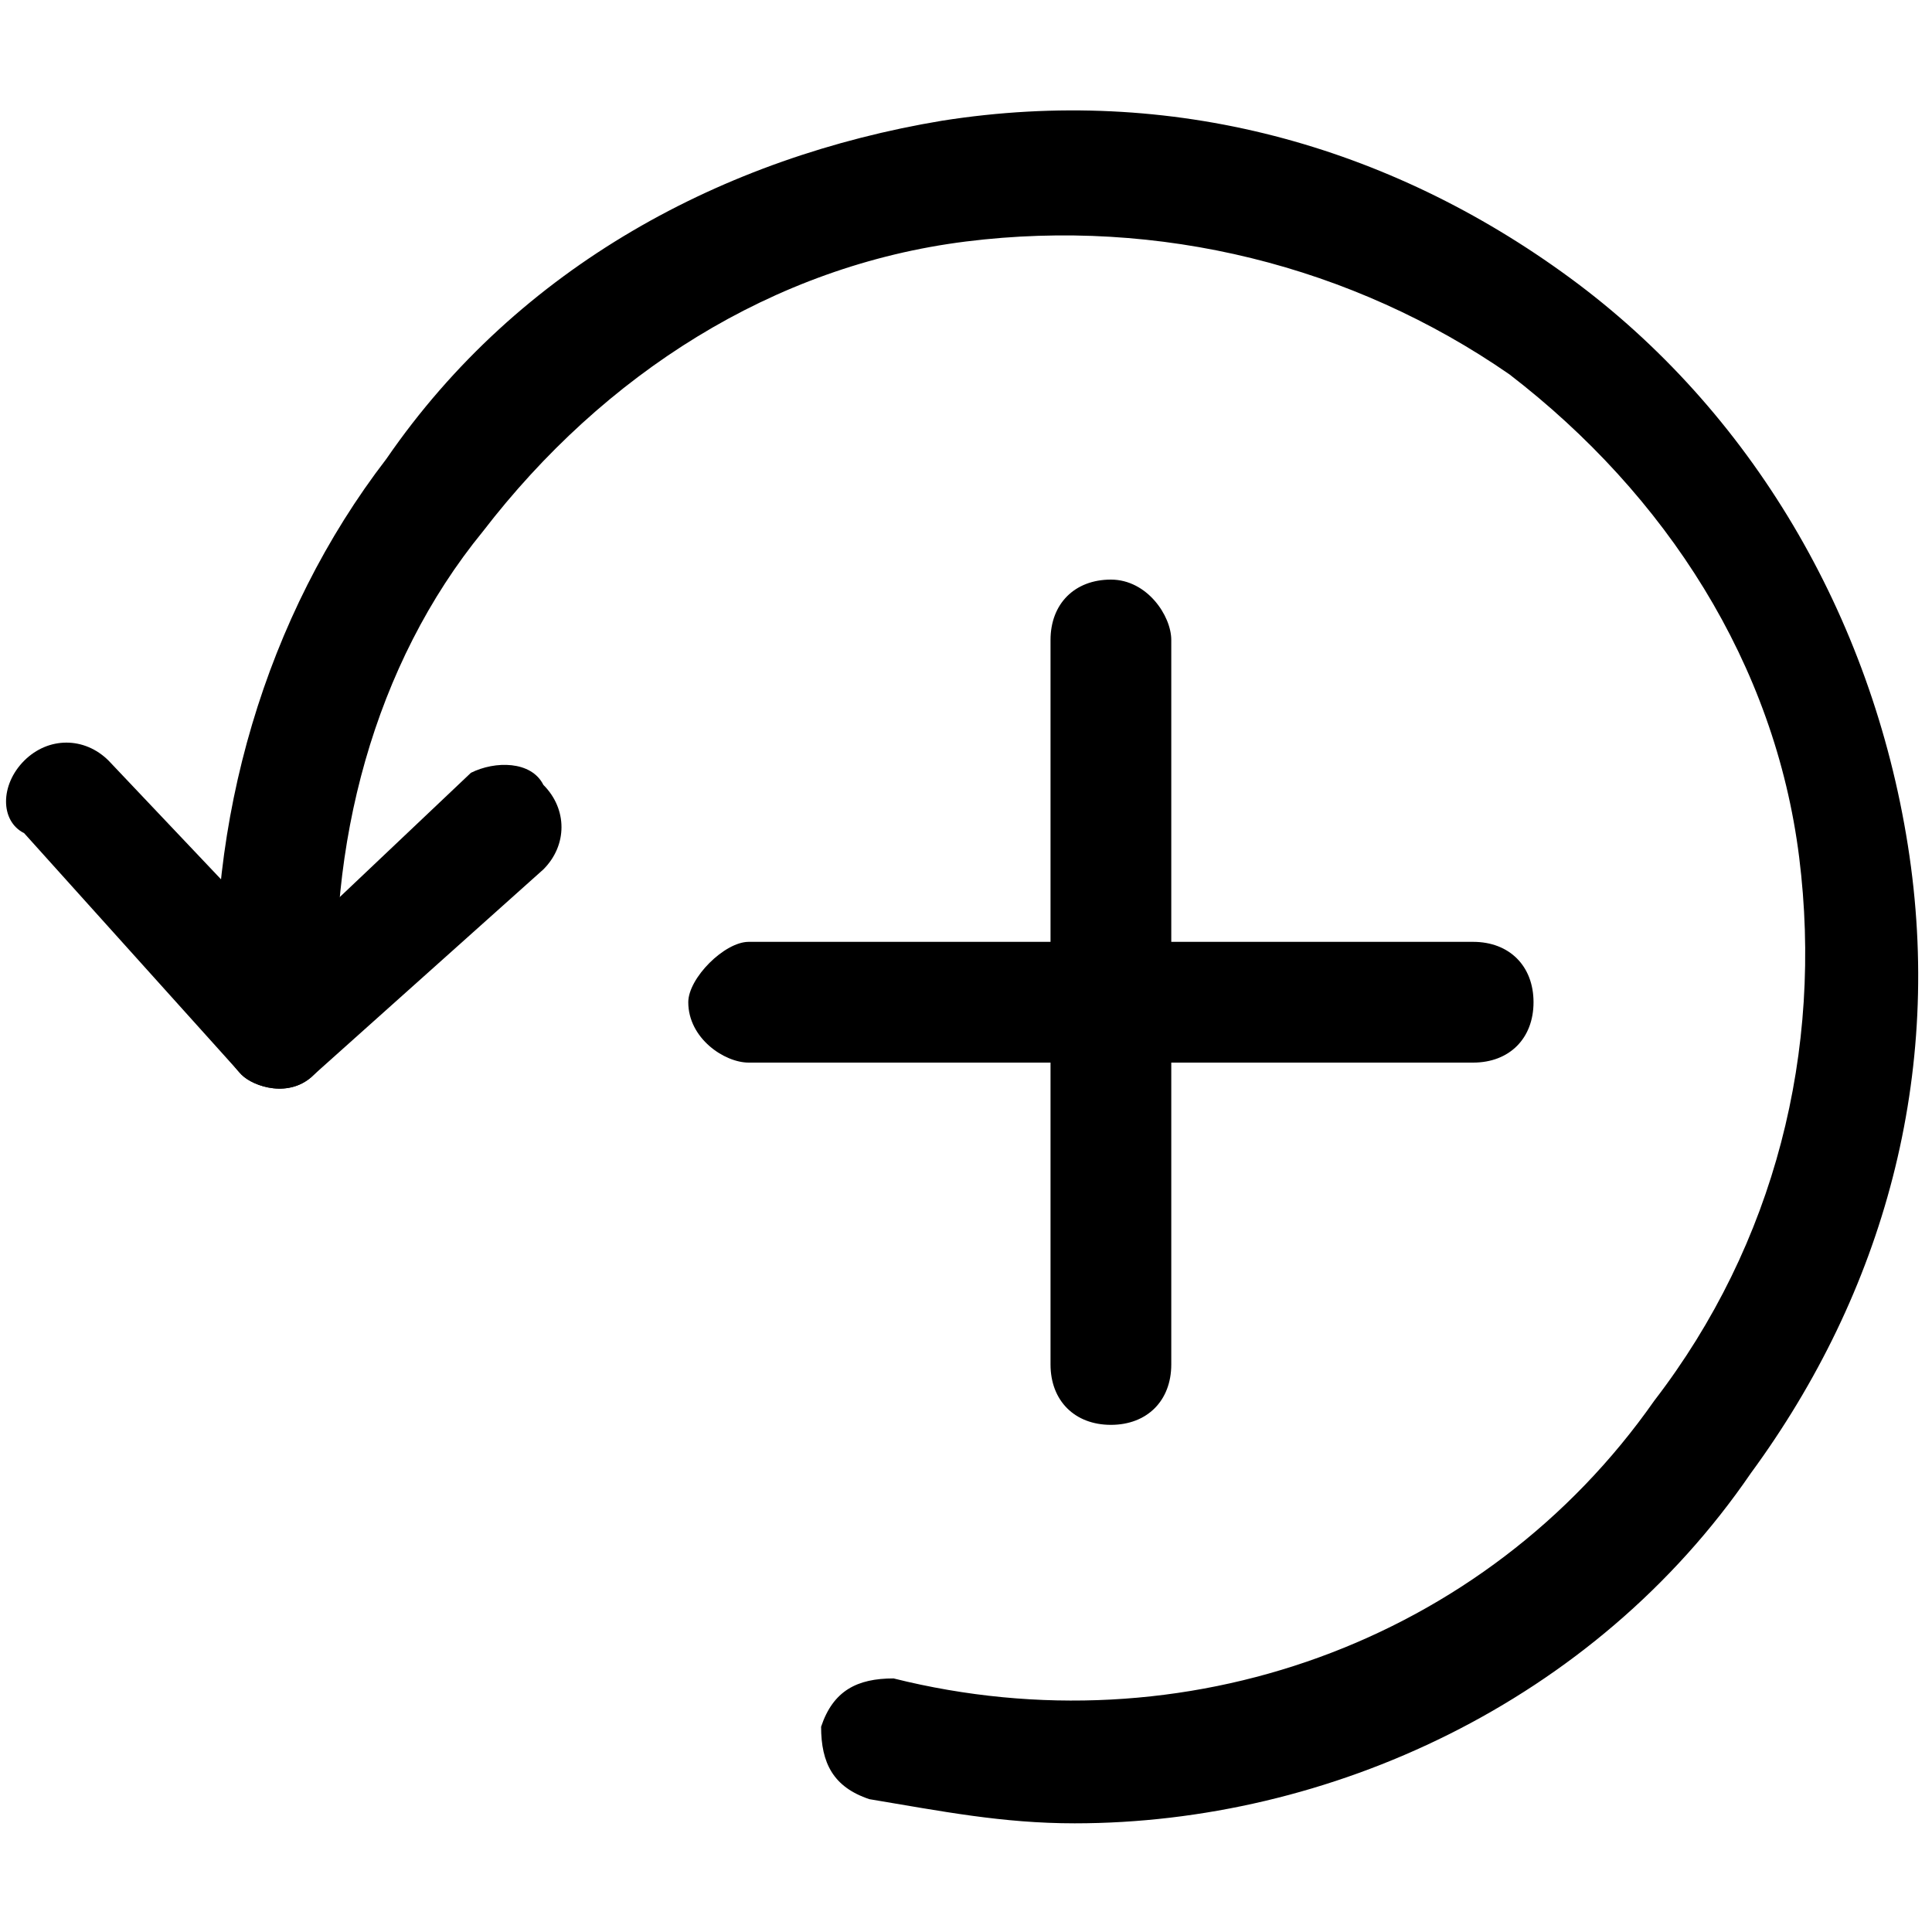 <?xml version="1.0" standalone="no"?><!DOCTYPE svg PUBLIC "-//W3C//DTD SVG 1.1//EN" "http://www.w3.org/Graphics/SVG/1.1/DTD/svg11.dtd"><svg t="1608776417483" class="icon" viewBox="0 0 1024 1024" version="1.1" xmlns="http://www.w3.org/2000/svg" p-id="2125" xmlns:xlink="http://www.w3.org/1999/xlink" width="128" height="128"><defs><style type="text/css"></style></defs><path d="M569.6 966.4c-38.4 0-70.4-6.4-108.8-12.8-19.2-6.4-25.6-19.2-25.6-38.4 6.4-19.2 19.2-25.6 38.4-25.6 153.6 38.4 313.6-19.2 403.2-147.2 64-83.2 89.6-185.6 76.8-288-12.8-102.4-70.4-192-153.6-256C716.8 140.8 614.4 115.2 512 128c-102.4 12.8-192 70.4-256 153.6C198.4 352 172.8 448 179.2 544c0 12.8-12.8 32-32 32-12.8 0-32-12.8-32-32-6.4-108.8 25.6-217.6 89.6-300.8C275.2 140.8 384 83.2 499.2 64c121.6-19.2 236.8 12.8 332.8 83.2s160 179.2 179.2 300.8c19.2 121.6-12.8 236.8-83.2 332.8-83.2 121.6-224 185.6-358.4 185.6z" p-id="2126"></path><path d="M288 416c12.8 12.8 12.8 32 0 44.8L166.4 569.6c-12.8 12.8-32 6.4-38.4 0-12.8-12.8-12.8-32 0-44.8l121.6-115.2c12.8-6.4 32-6.4 38.4 6.4z" p-id="2127"></path><path d="M166.4 569.6c-12.8 12.8-32 6.4-38.4 0l-115.2-128c-12.8-6.4-12.8-25.6 0-38.4 12.8-12.8 32-12.8 44.8 0l115.2 121.6c6.4 12.8 6.4 32-6.4 44.8zM396.8 499.2h384c19.2 0 32 12.8 32 32s-12.8 32-32 32h-384c-12.8 0-32-12.8-32-32 0-12.8 19.2-32 32-32z" p-id="2128"></path><path d="M620.8 339.2v384c0 19.2-12.8 32-32 32s-32-12.8-32-32v-384c0-19.2 12.8-32 32-32s32 19.2 32 32z" p-id="2129"></path></svg>